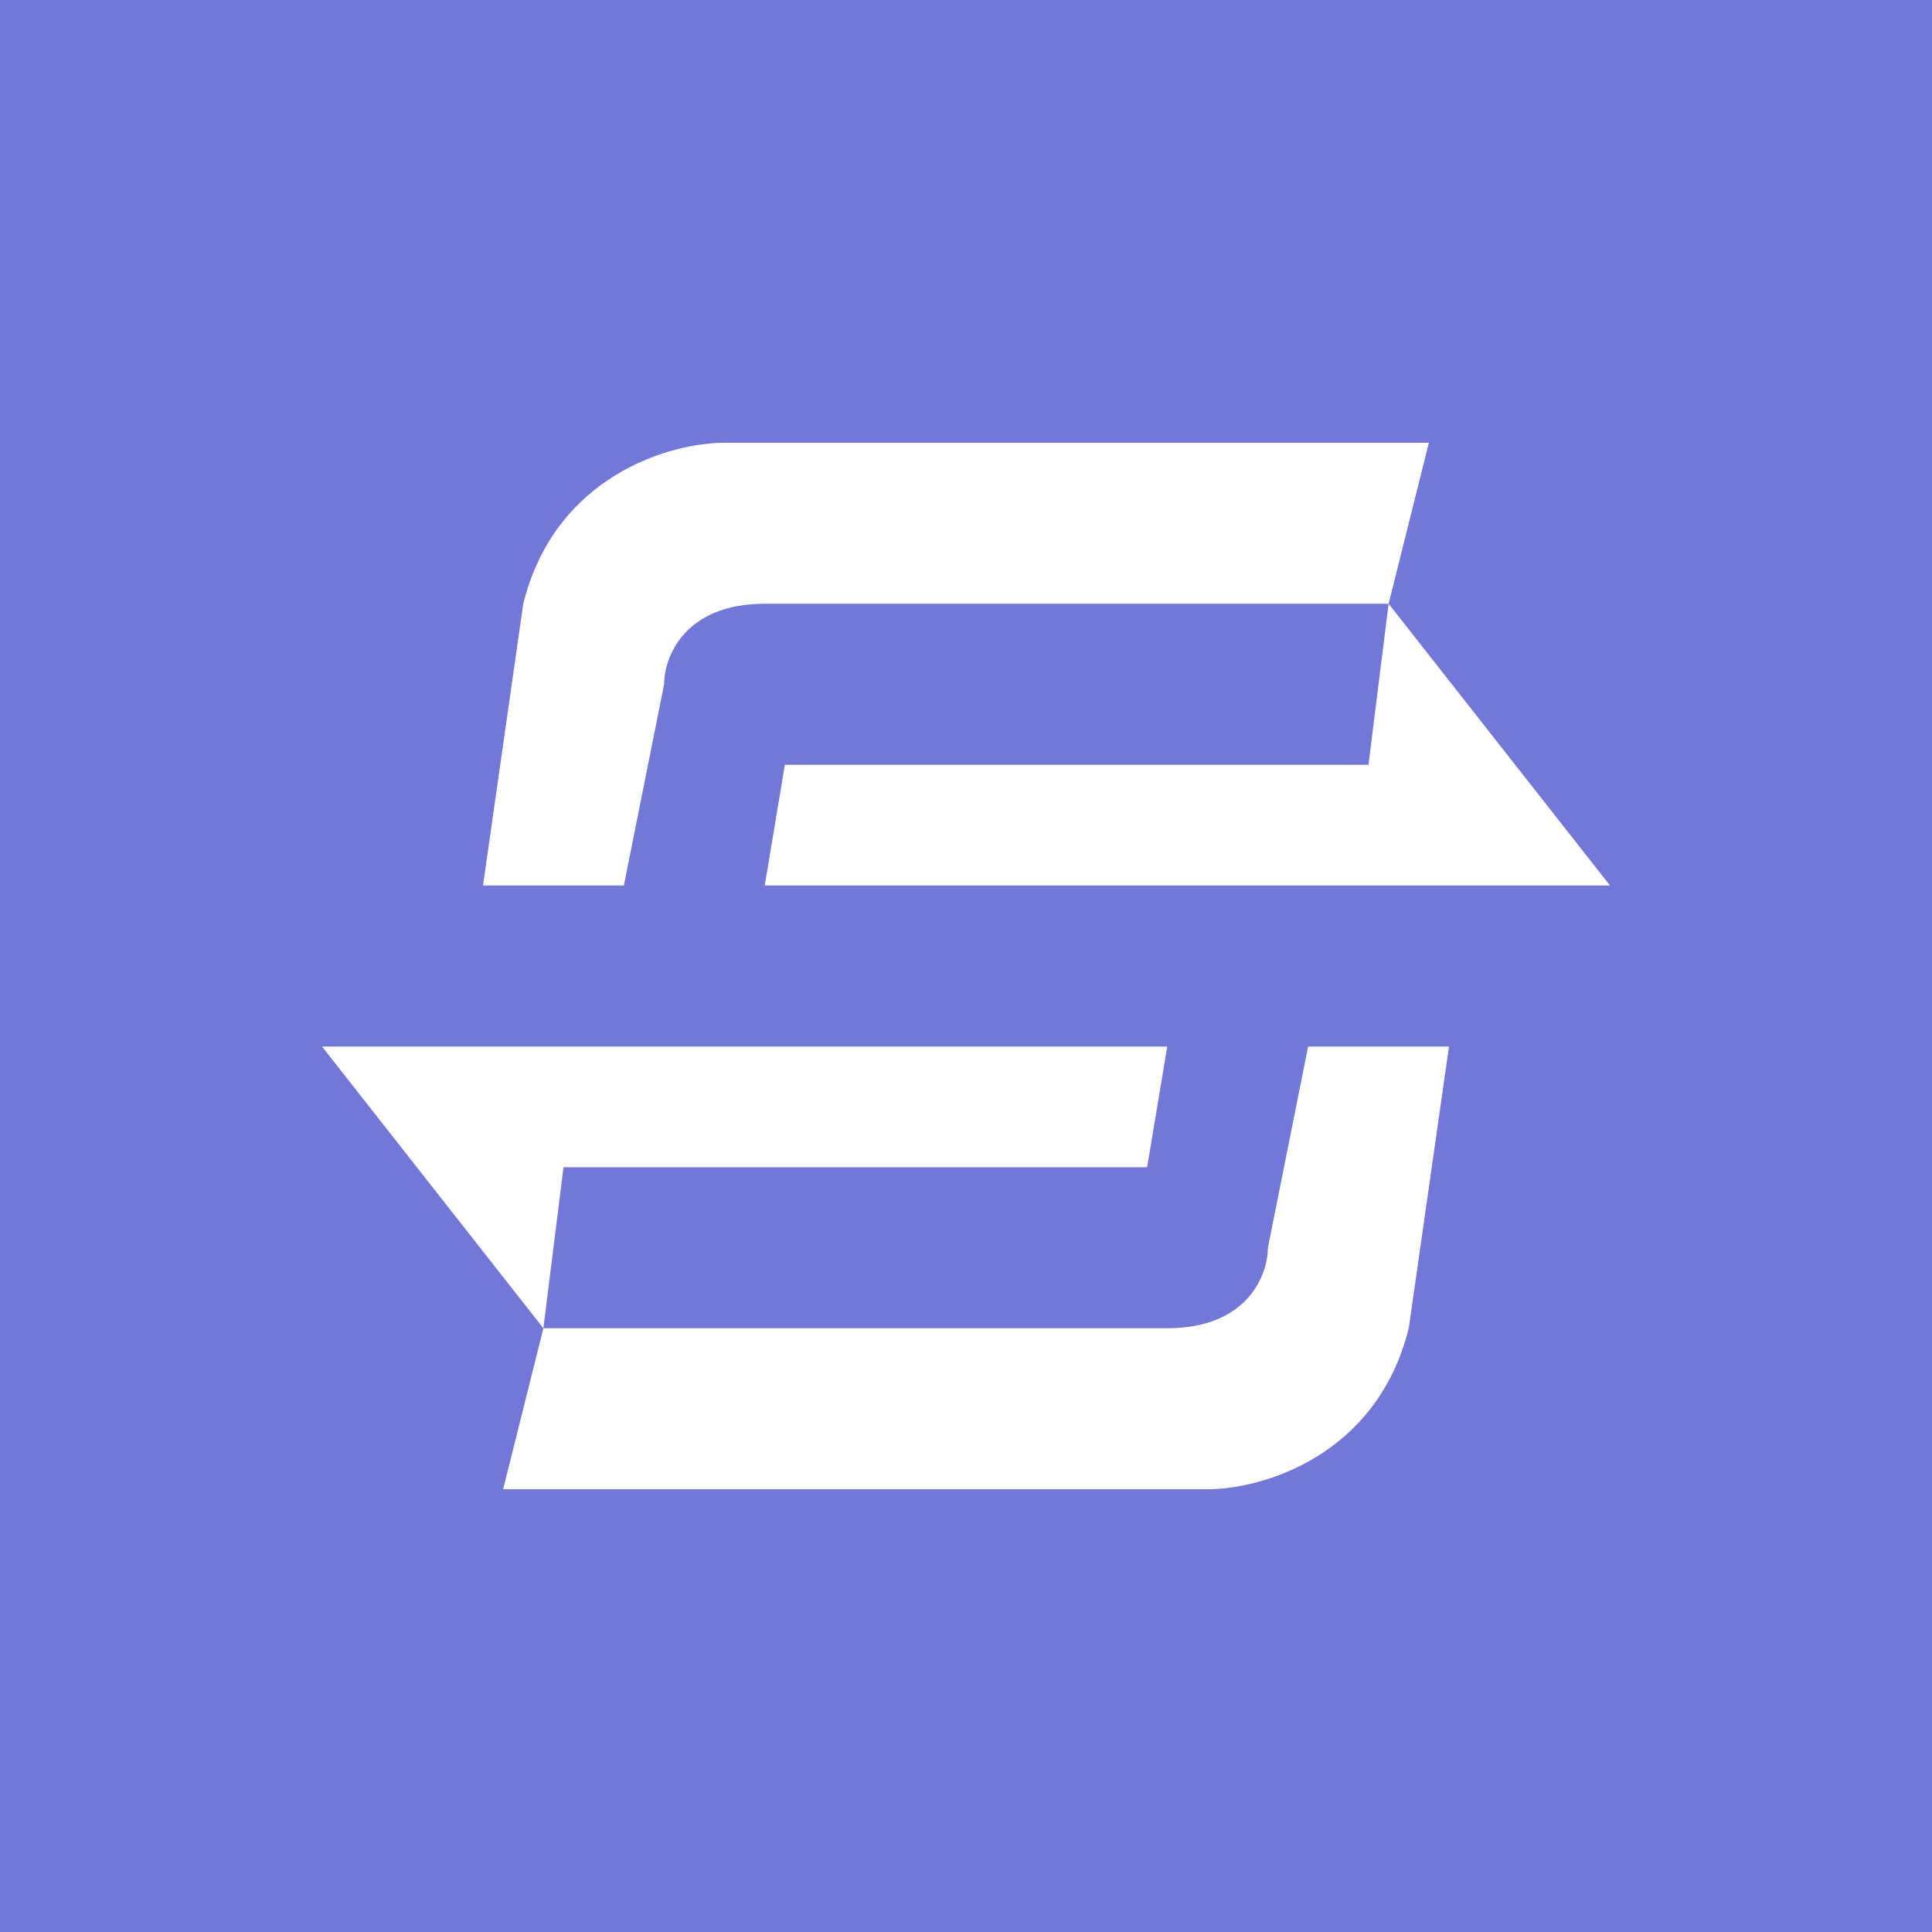 <svg width="24" height="24" viewBox="0 0 24 24" fill="none" xmlns="http://www.w3.org/2000/svg">
<rect x="0" y="0" width="24" height="24" fill="#333333" stroke="none"/>
<g clip-path="url(#clip0_328_45546)">
<path d="M24 0H0V24H24V0Z" fill="#7377D8"/>
<path d="M17.25 7.5L17.75 5.5H9C8.335 5.5 6.9 5.9 6.5 7.5L6 11H7.75L8.25 8.5C8.25 8.165 8.5 7.5 9.5 7.5H17.25ZM17.25 7.5L17 9.5H9.75L9.5 11H20L17.25 7.5ZM6.75 16.5L6.25 18.5H15C15.665 18.5 17.1 18.1 17.5 16.5L18 13H16.25L15.75 15.5C15.75 15.835 15.5 16.5 14.5 16.5H6.75ZM6.75 16.5L7 14.5H14.25L14.5 13H4L6.75 16.5Z" fill="white"/>
</g>
<defs>
<clipPath id="clip0_328_45546">
<rect width="24" height="24" fill="white"/>
</clipPath>
</defs>
</svg>
